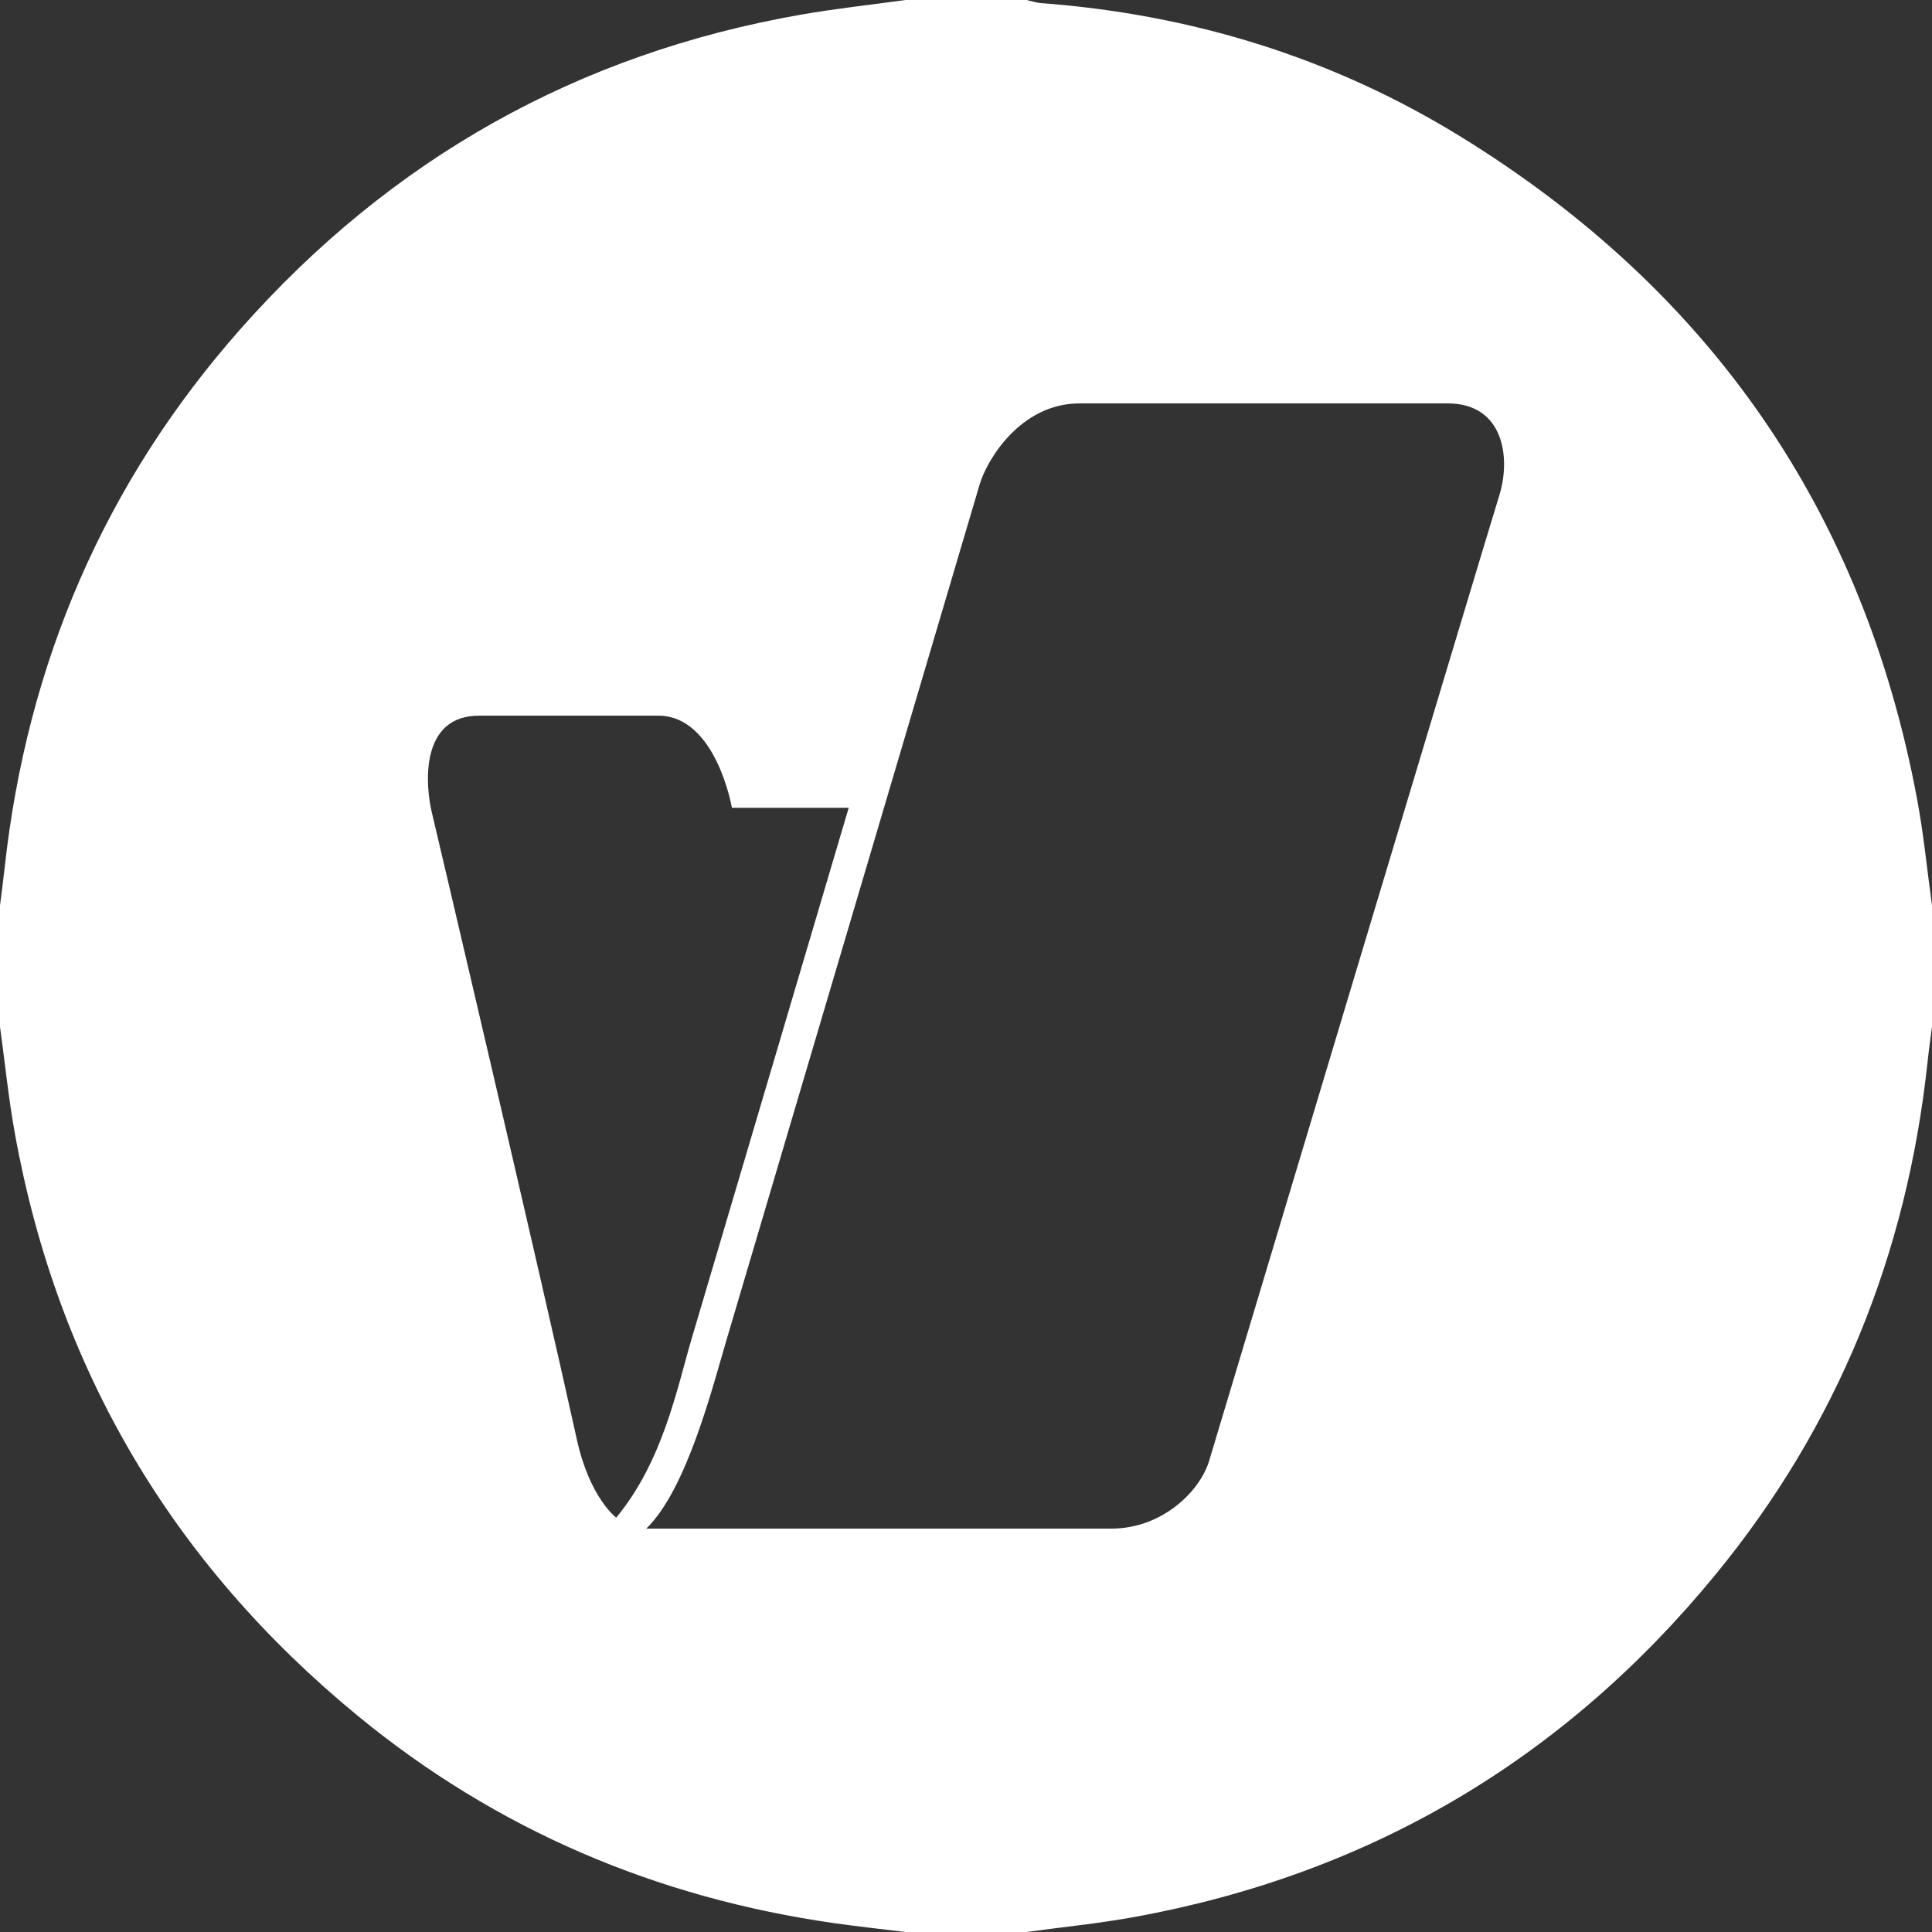 <?xml version="1.0" encoding="utf-8"?>
<!-- Generator: Adobe Illustrator 16.0.3, SVG Export Plug-In . SVG Version: 6.00 Build 0)  -->
<!DOCTYPE svg PUBLIC "-//W3C//DTD SVG 1.1//EN" "http://www.w3.org/Graphics/SVG/1.1/DTD/svg11.dtd">
<svg version="1.1" id="Layer_1" xmlns="http://www.w3.org/2000/svg" xmlns:xlink="http://www.w3.org/1999/xlink" x="0px" y="0px"
	 width="383.953px" height="383.953px" viewBox="0 0 383.953 383.953" enable-background="new 0 0 383.953 383.953"
	 xml:space="preserve">
<rect x="0" y="0" width="383.953" height="383.953" fill="#333333" stroke="none"/>
<g>
	<path fill="#FFFFFF" d="M381.006,158.896c-10.689-57.38-41.221-101.26-90.771-131.77c-25.5-15.7-53.479-24.28-83.369-26.51
		c-0.979-0.08-1.93-0.41-2.891-0.62h-24c-6.9,0.96-13.84,1.7-20.7,2.9c-44.44,7.75-81.59,28.71-111.42,62.42
		c-27.13,30.66-42.51,66.62-46.95,107.28c-0.27,2.47-0.6,4.92-0.91,7.38v24c0.98,7.149,1.7,14.35,2.99,21.449
		c8.5,46.84,31.36,85.34,68.06,115.52c27.65,22.73,59.46,36.23,94.87,41.271c4.68,0.66,9.37,1.16,14.06,1.74h24
		c7.15-0.98,14.34-1.689,21.431-2.98c46.829-8.52,85.391-31.32,115.521-68.05c24.24-29.53,38-63.59,42.109-101.569
		c0.261-2.461,0.609-4.92,0.921-7.381v-24C382.986,172.946,382.306,165.866,381.006,158.896z M114.646,286.096
		c-7.48-33.93-27.63-119.64-28.81-124.56c-1.27-5.24-2.59-19.5,9.62-19.31h35.36c11.5,0,14.64,18.31,14.64,18.31h23.21l-31.21,105.5
		c-2.93,9.921-5.69,24.319-14.99,35.569C122.466,301.605,117.206,297.727,114.646,286.096z M297.936,98.536
		c-1.959,6.21-54.879,182.521-57.629,191.75c-1.761,5.931-9.201,13.5-19.451,13.5h-92.419c8.04-7.81,13.09-27.819,16.02-37.75
		l50.229-169.75c1.5-5.04,8.211-16.12,19.871-16.12h73.129C298.855,80.166,300.316,90.996,297.936,98.536z"/>
</g>
</svg>
